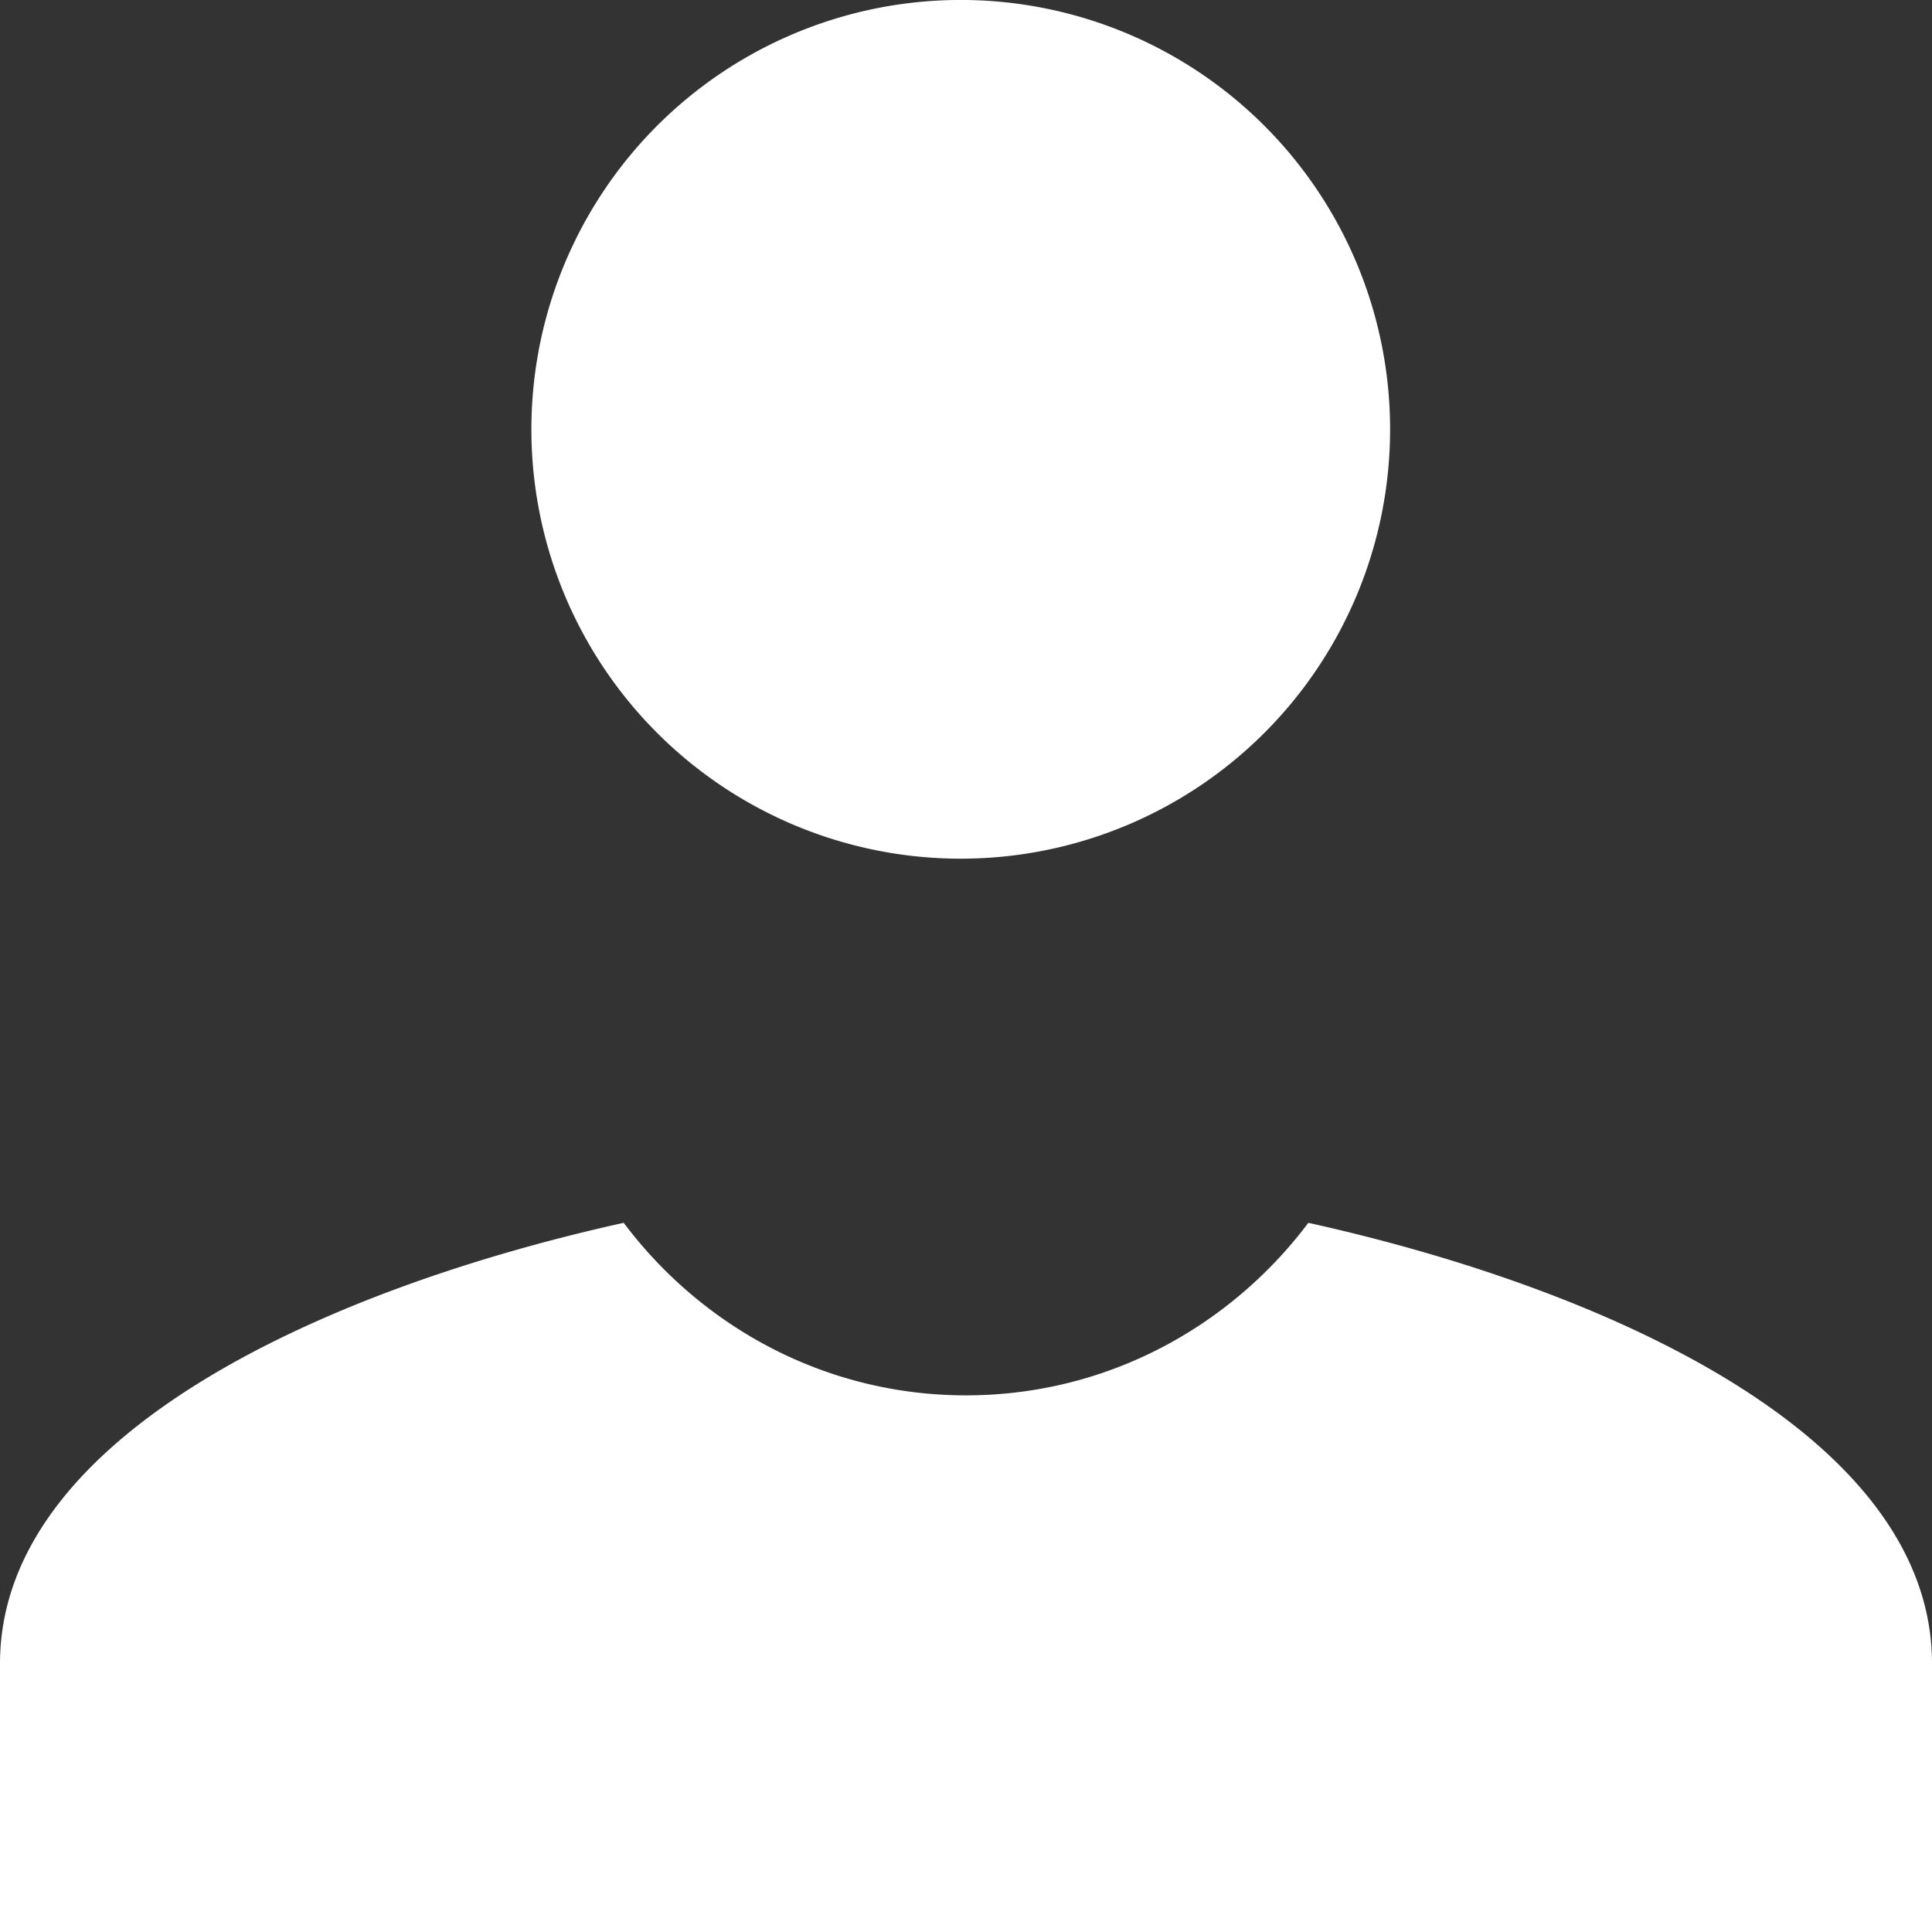 <svg xmlns="http://www.w3.org/2000/svg" width="30" height="30" viewBox="0 0 30 30">
    <rect x="0" y="0" width="30" height="30" fill="#333333" stroke="none"/>
    <path fill="#FFF" fill-rule="nonzero" d="M15 0a6.667 6.667 0 1 0 0 13.333A6.667 6.667 0 0 0 15 0zM9.684 18.988C4.99 20.028 0 22.308 0 25.833V30h30v-4.167c0-3.525-4.99-5.805-9.684-6.845-1.217 1.618-3.136 2.679-5.316 2.679-2.18 0-4.1-1.061-5.316-2.68z"/>
</svg>
